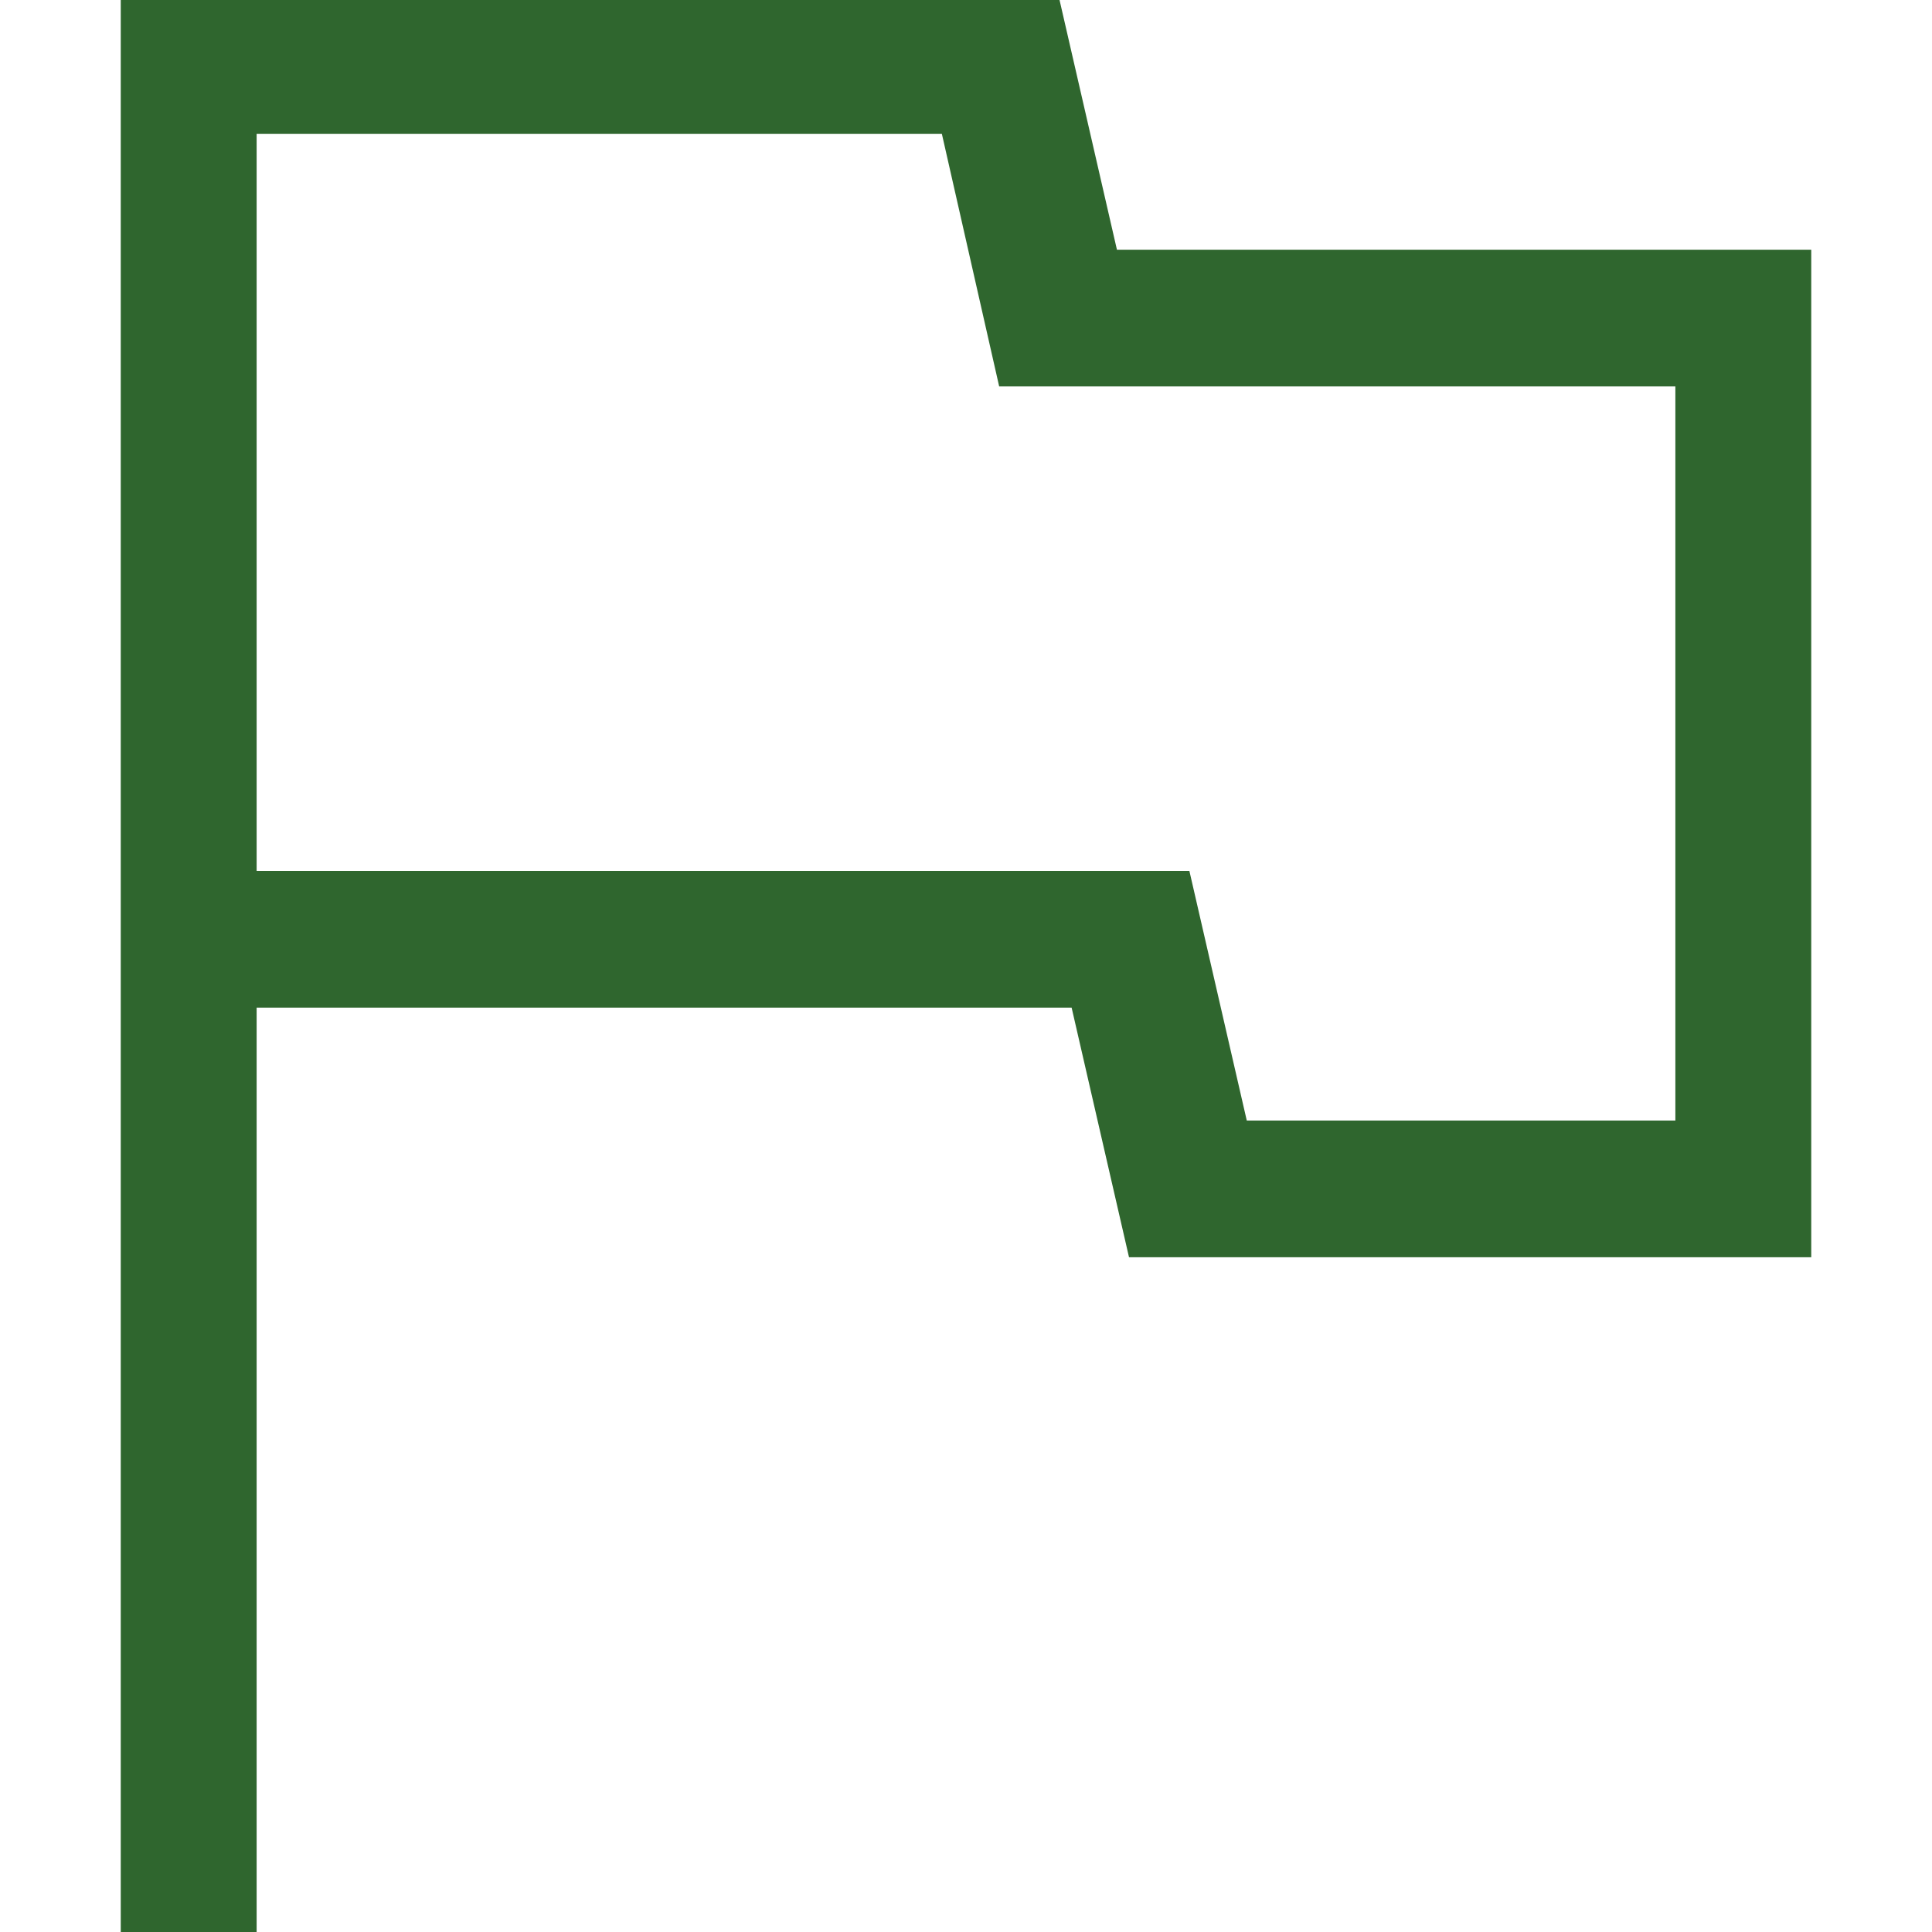 <svg width="24" height="24" viewBox="0 0 24 24" fill="none" xmlns="http://www.w3.org/2000/svg">
<path d="M1.5 24V0H13.162L13.875 3.102H22.5V15.618H14.025L13.312 12.517H3.188V24H1.5ZM15.488 13.92H20.812V4.8H12.412L11.7 1.662H3.188V10.819H14.775L15.488 13.92Z" fill="#2F662E"/>
</svg>
